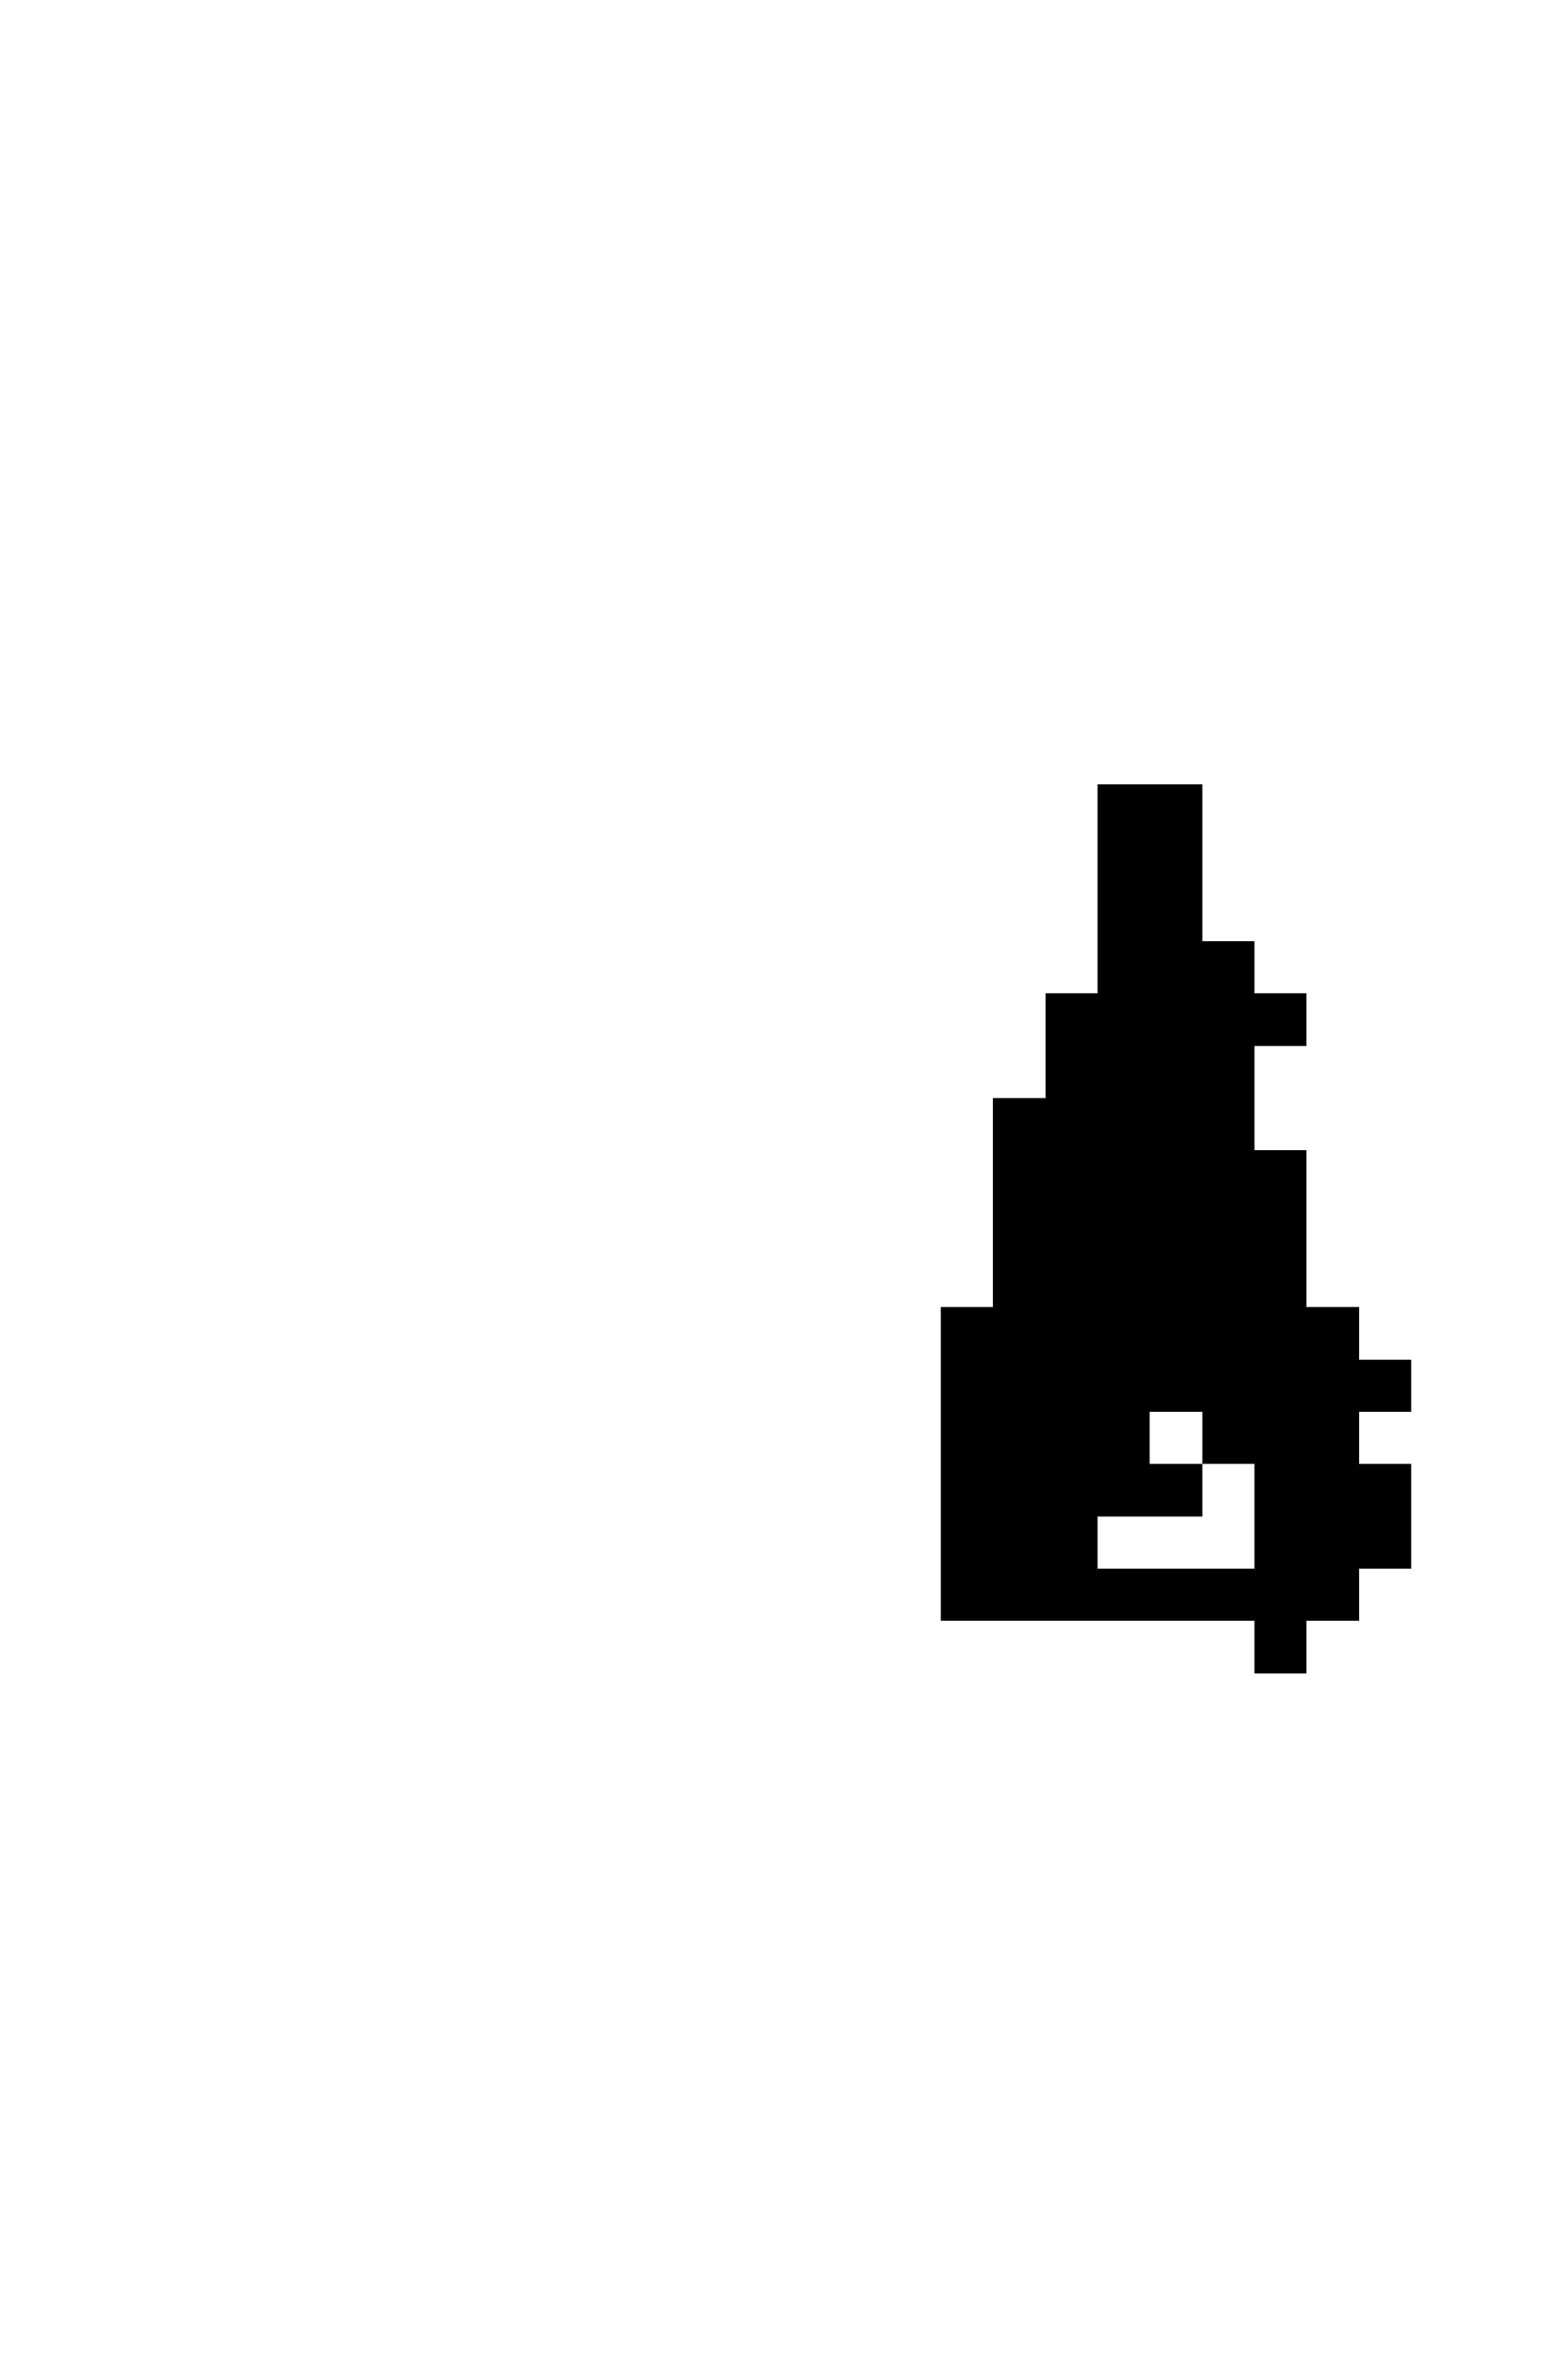 <svg xmlns="http://www.w3.org/2000/svg" viewBox="0 -0.5 30 45" shape-rendering="crispEdges">
<path stroke="current" d="M21 15h2M21 16h2M21 17h2M21 18h3M20 19h5M20 20h4M19 21h5M19 22h6M19 23h6M19 24h6M18 25h8M18 26h9M18 27h4M23 27h3M18 28h5M24 28h3M18 29h3M24 29h3M18 30h8M24 31h1" />
</svg>